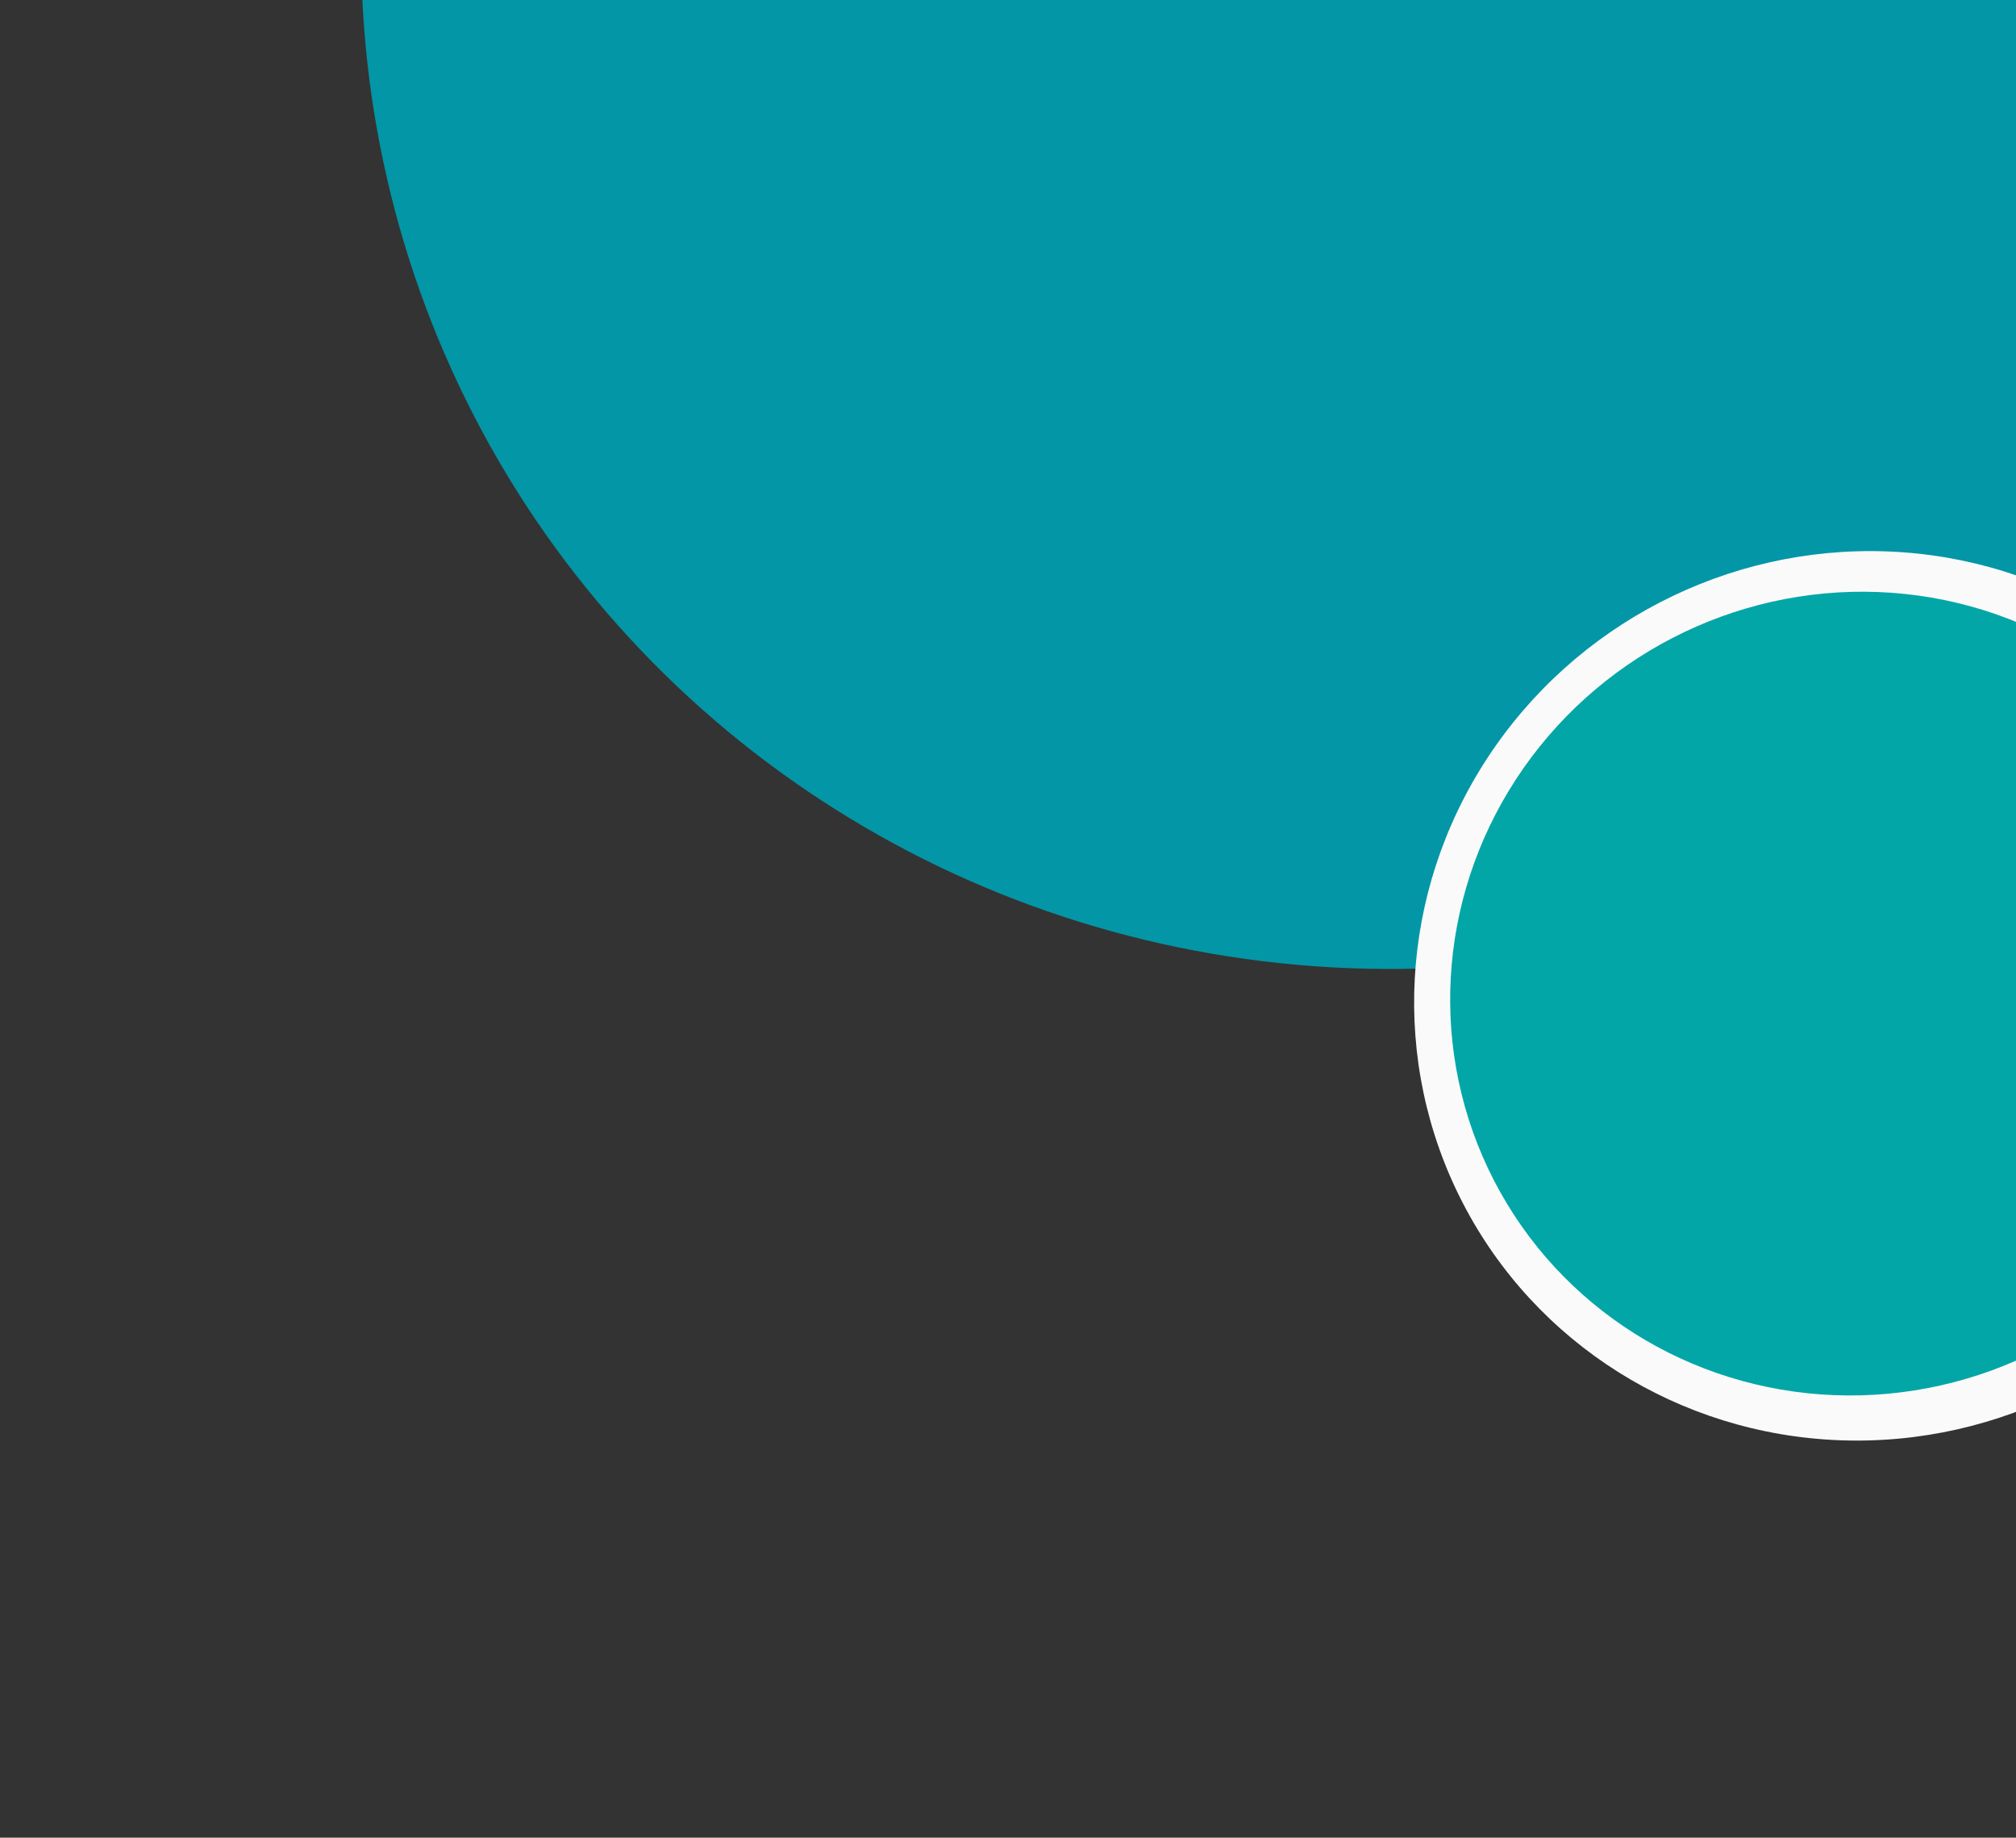 <svg width="542" height="494" viewBox="0 0 542 494" fill="none" xmlns="http://www.w3.org/2000/svg">
<rect x="0" y="0" width="542" height="494" fill="#333333" stroke="none"/>
<ellipse cx="378.038" cy="-17.52" rx="282.004" ry="276.919" transform="rotate(-27.331 378.038 -17.52)" fill="#0396A6"/>
<ellipse cx="501.004" cy="267.7" rx="121.276" ry="119.089" transform="rotate(-27.331 501.004 267.7)" fill="#FAFAFA"/>
<ellipse cx="499.048" cy="267.096" rx="109.587" ry="107.611" transform="rotate(-27.331 499.048 267.096)" fill="#03A6A6"/>
</svg>
